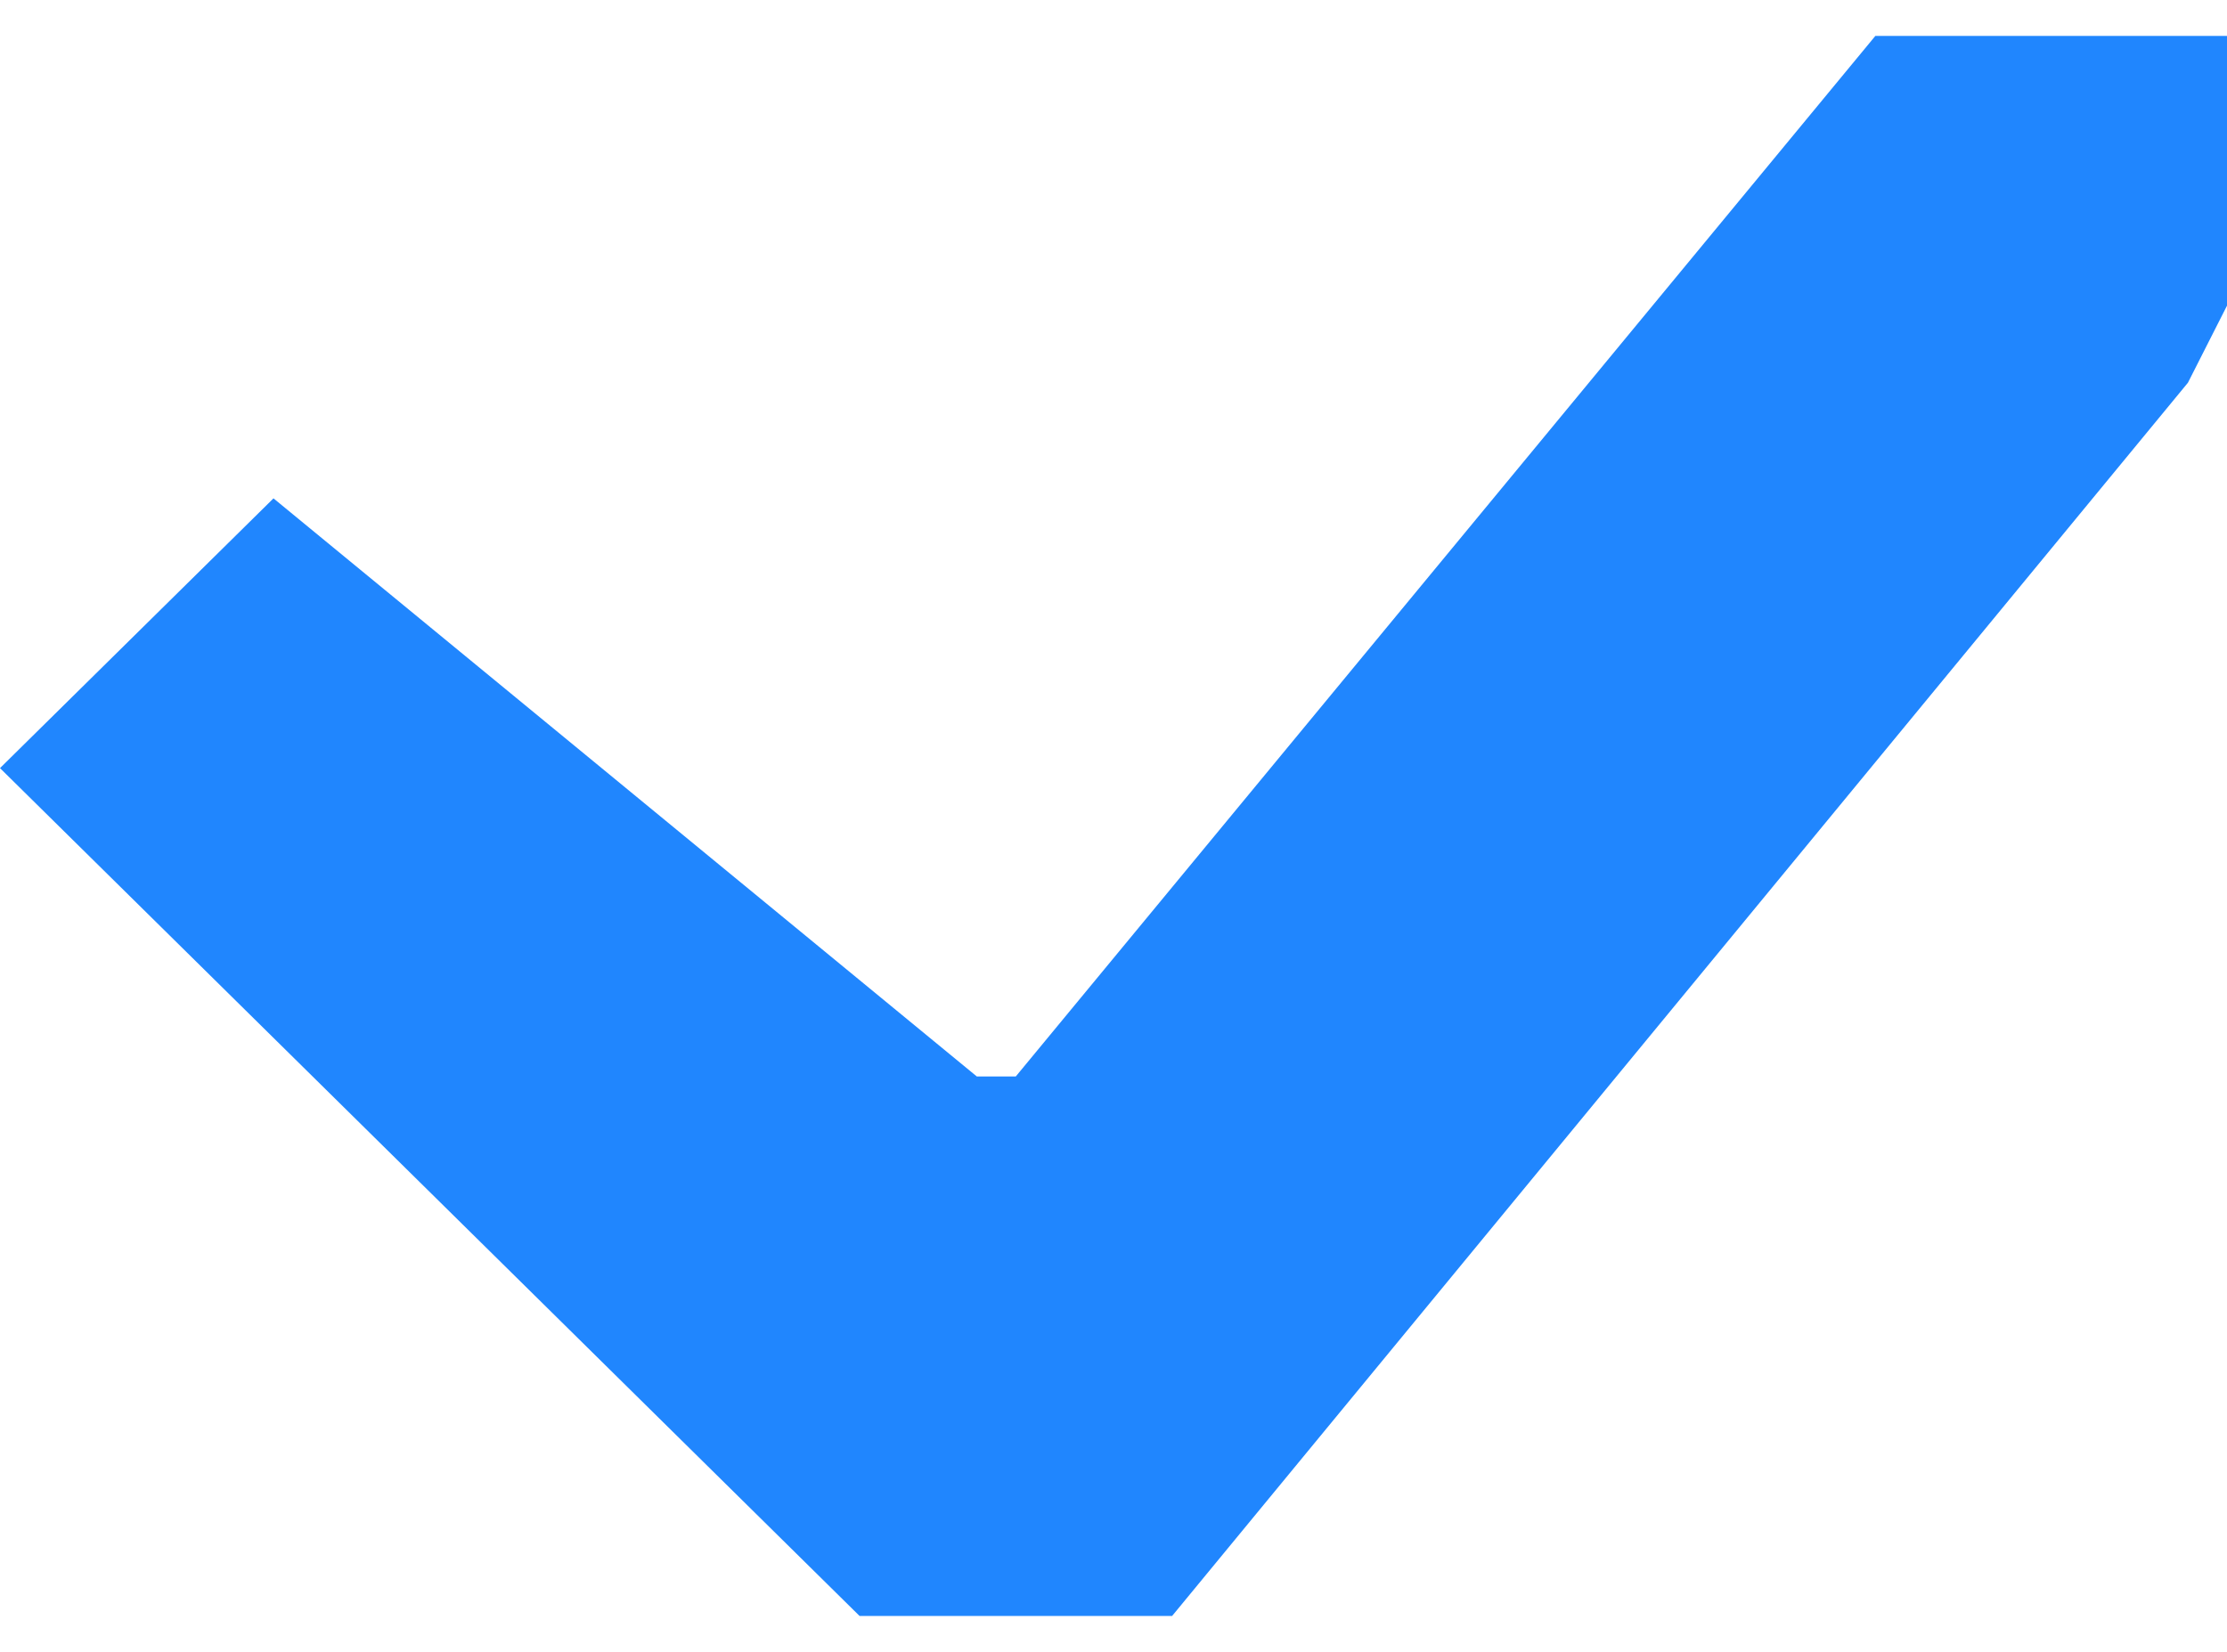<?xml version="1.0" encoding="UTF-8" standalone="no"?><svg width='31' height='23' viewBox='0 0 31 23' fill='none' xmlns='http://www.w3.org/2000/svg'>
<path d='M31 0.5H26.105L14.14 14.988H13.597L3.807 6.939L0 10.695L11.965 22.5H16.316L30.456 5.329L31 4.256V0.5Z' fill='#2086FE'/>
</svg>
